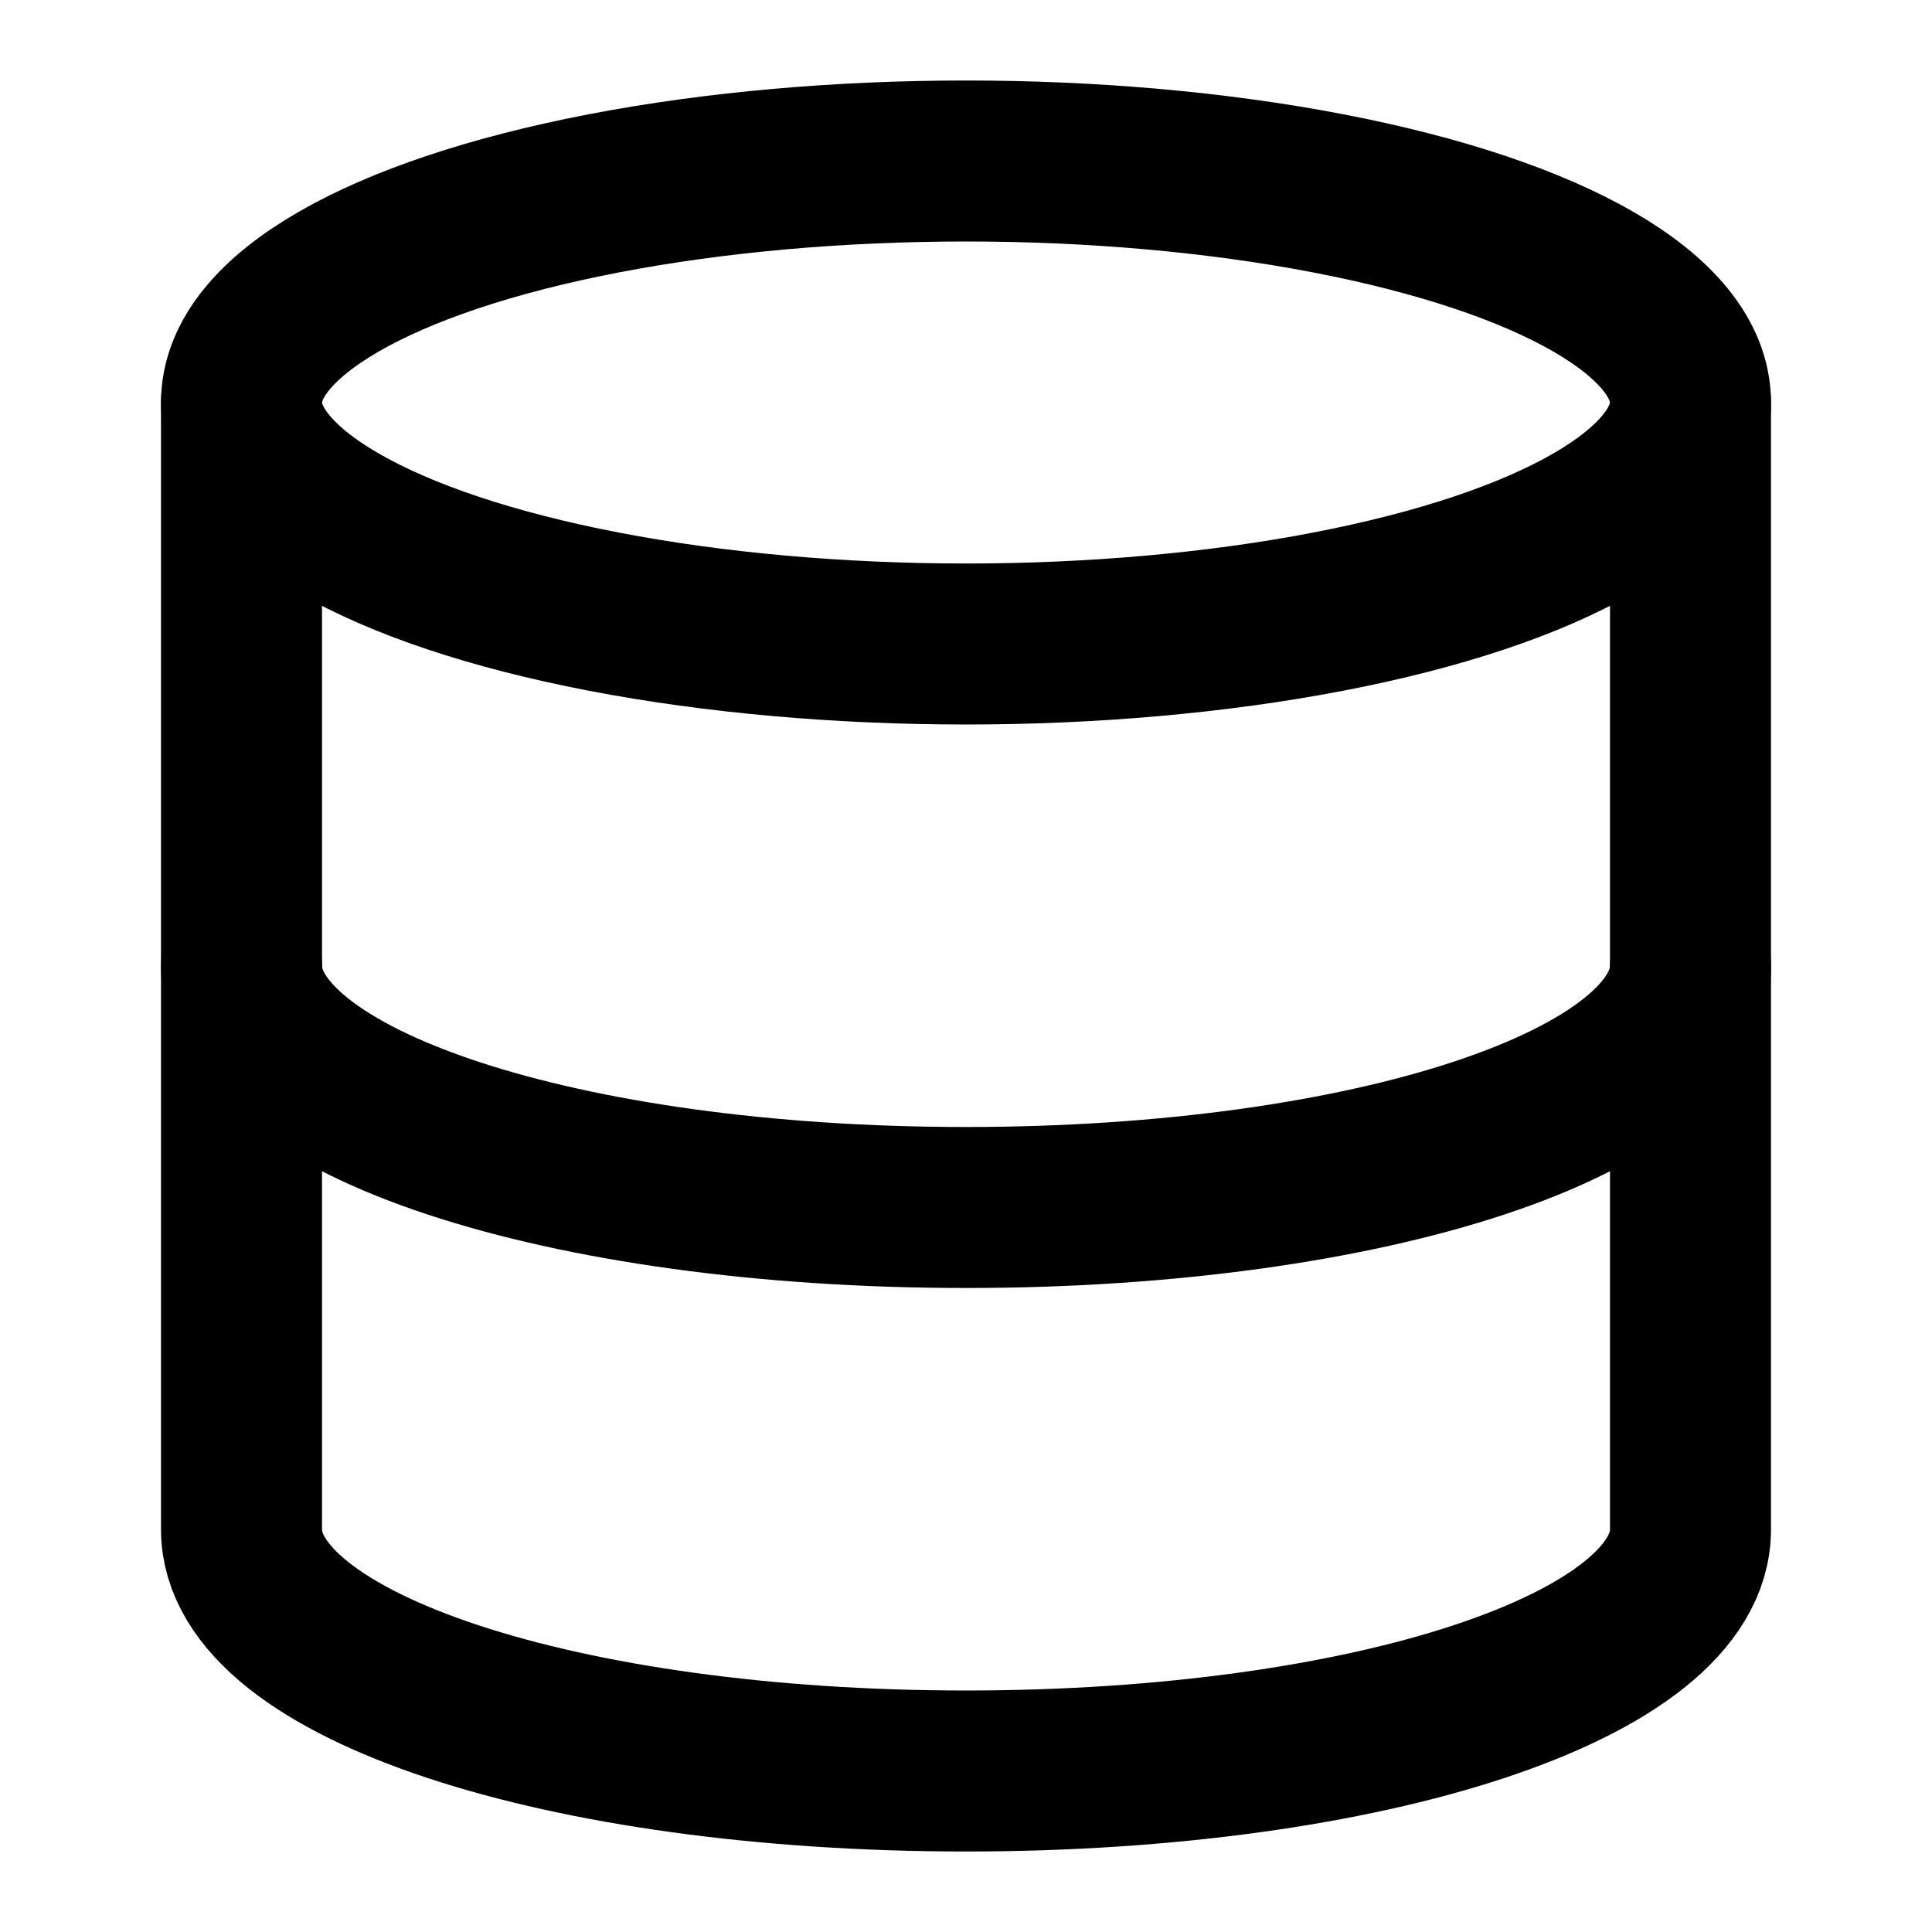 <svg xmlns="http://www.w3.org/2000/svg" width="24" height="24" viewBox="0 0 24 24" fill="none" stroke="currentColor" stroke-width="2" stroke-linecap="round" stroke-linejoin="round" class="lucide lucide-database"><ellipse cx="12" cy="5" rx="9" ry="3"/><path d="M3 5v14c0 1.7 4 3 9 3s9-1.3 9-3V5"/><path d="M3 12c0 1.7 4 3 9 3s9-1.3 9-3"/></svg>
